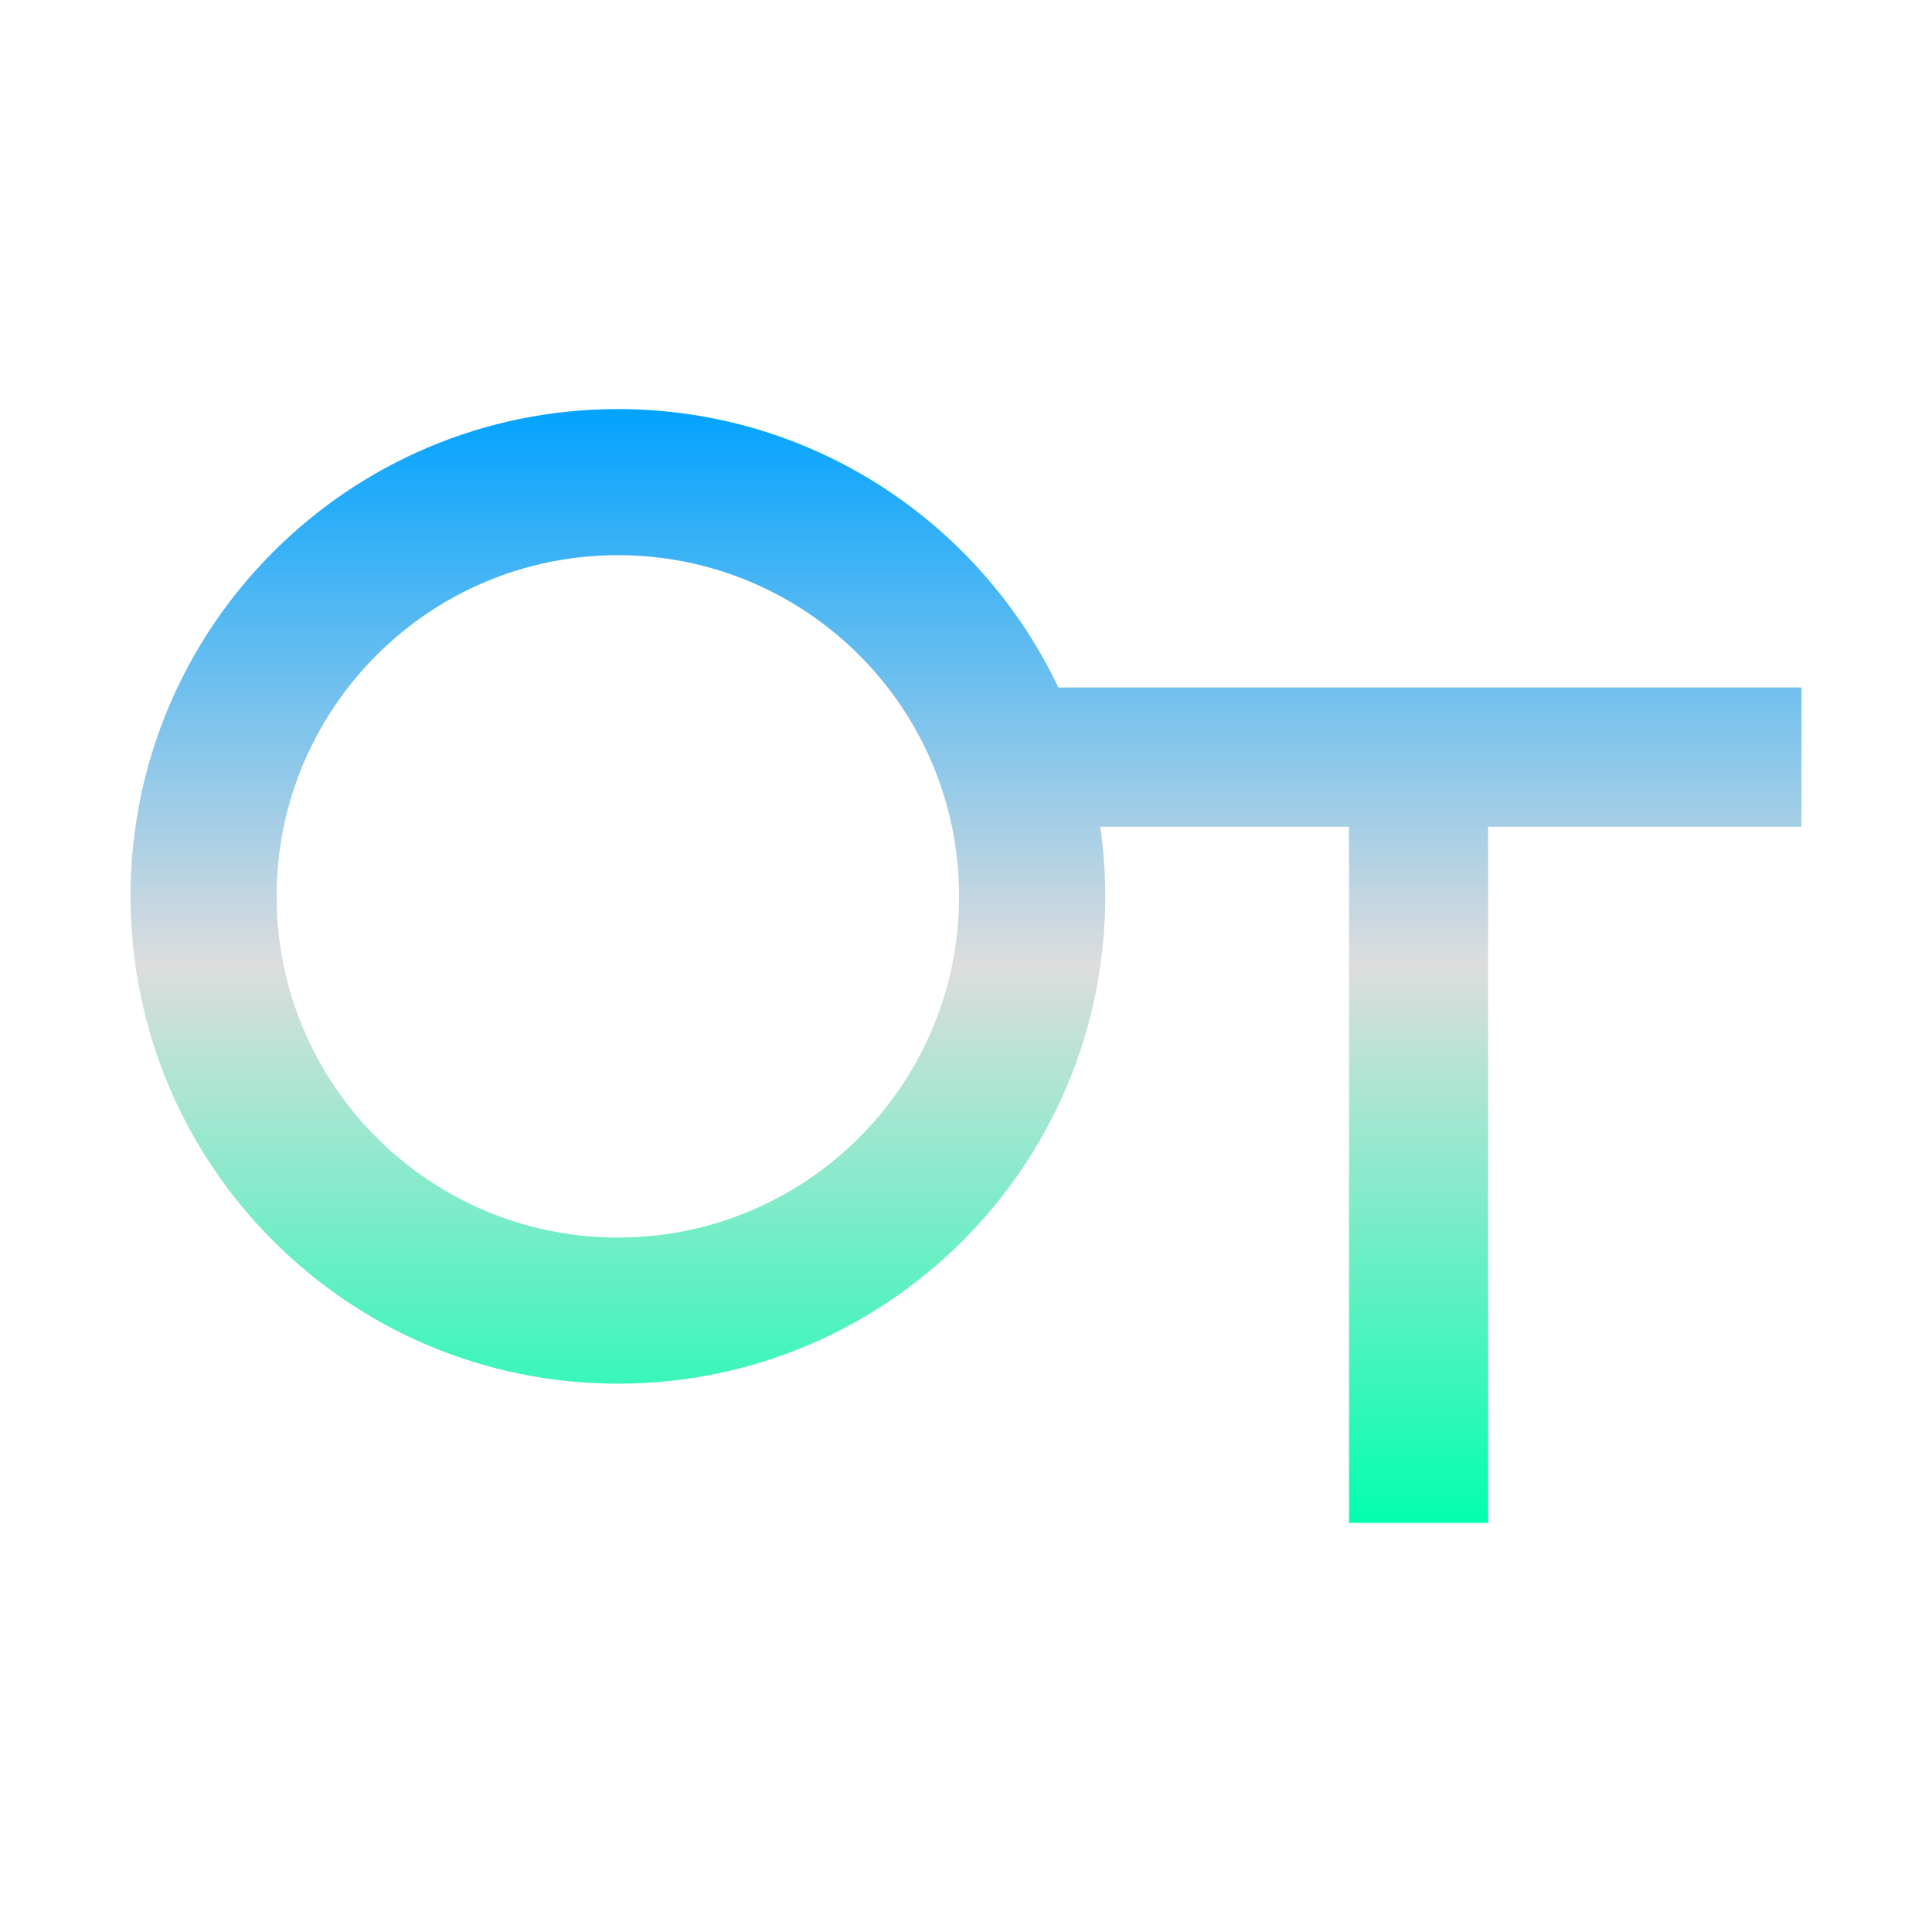 <svg xmlns="http://www.w3.org/2000/svg" xmlns:xlink="http://www.w3.org/1999/xlink" width="64px" height="64px" viewBox="0 0 64 64" version="1.1">
<defs>
<linearGradient id="linear0" gradientUnits="userSpaceOnUse" x1="0" y1="0" x2="0" y2="1" gradientTransform="matrix(55.351,0,0,36.901,4.324,13.55)">
<stop offset="0" style="stop-color:#00a2ff;stop-opacity:1;"/>
<stop offset="0.5" style="stop-color:#dddddd;stop-opacity:1;"/>
<stop offset="1" style="stop-color:#00ffae;stop-opacity:1;"/>
</linearGradient>
</defs>
<g id="surface1">
<path style=" stroke:none;fill-rule:evenodd;fill:url(#linear0);" d="M 36.449 27.387 L 44.688 27.387 L 44.688 50.449 L 49.297 50.449 L 49.297 27.387 L 59.676 27.387 L 59.676 22.773 L 35.059 22.773 C 32.469 17.32 26.91 13.551 20.469 13.551 C 11.551 13.551 4.324 20.781 4.324 29.691 C 4.324 38.613 11.551 45.836 20.469 45.836 C 29.383 45.836 36.613 38.613 36.613 29.691 C 36.613 28.91 36.555 28.137 36.449 27.387 Z M 20.469 18.391 C 26.711 18.391 31.77 23.449 31.77 29.691 C 31.77 35.934 26.711 40.996 20.469 40.996 C 14.23 40.996 9.164 35.934 9.164 29.691 C 9.164 23.449 14.23 18.391 20.469 18.391 Z M 20.469 18.391 "/>
</g>
</svg>

